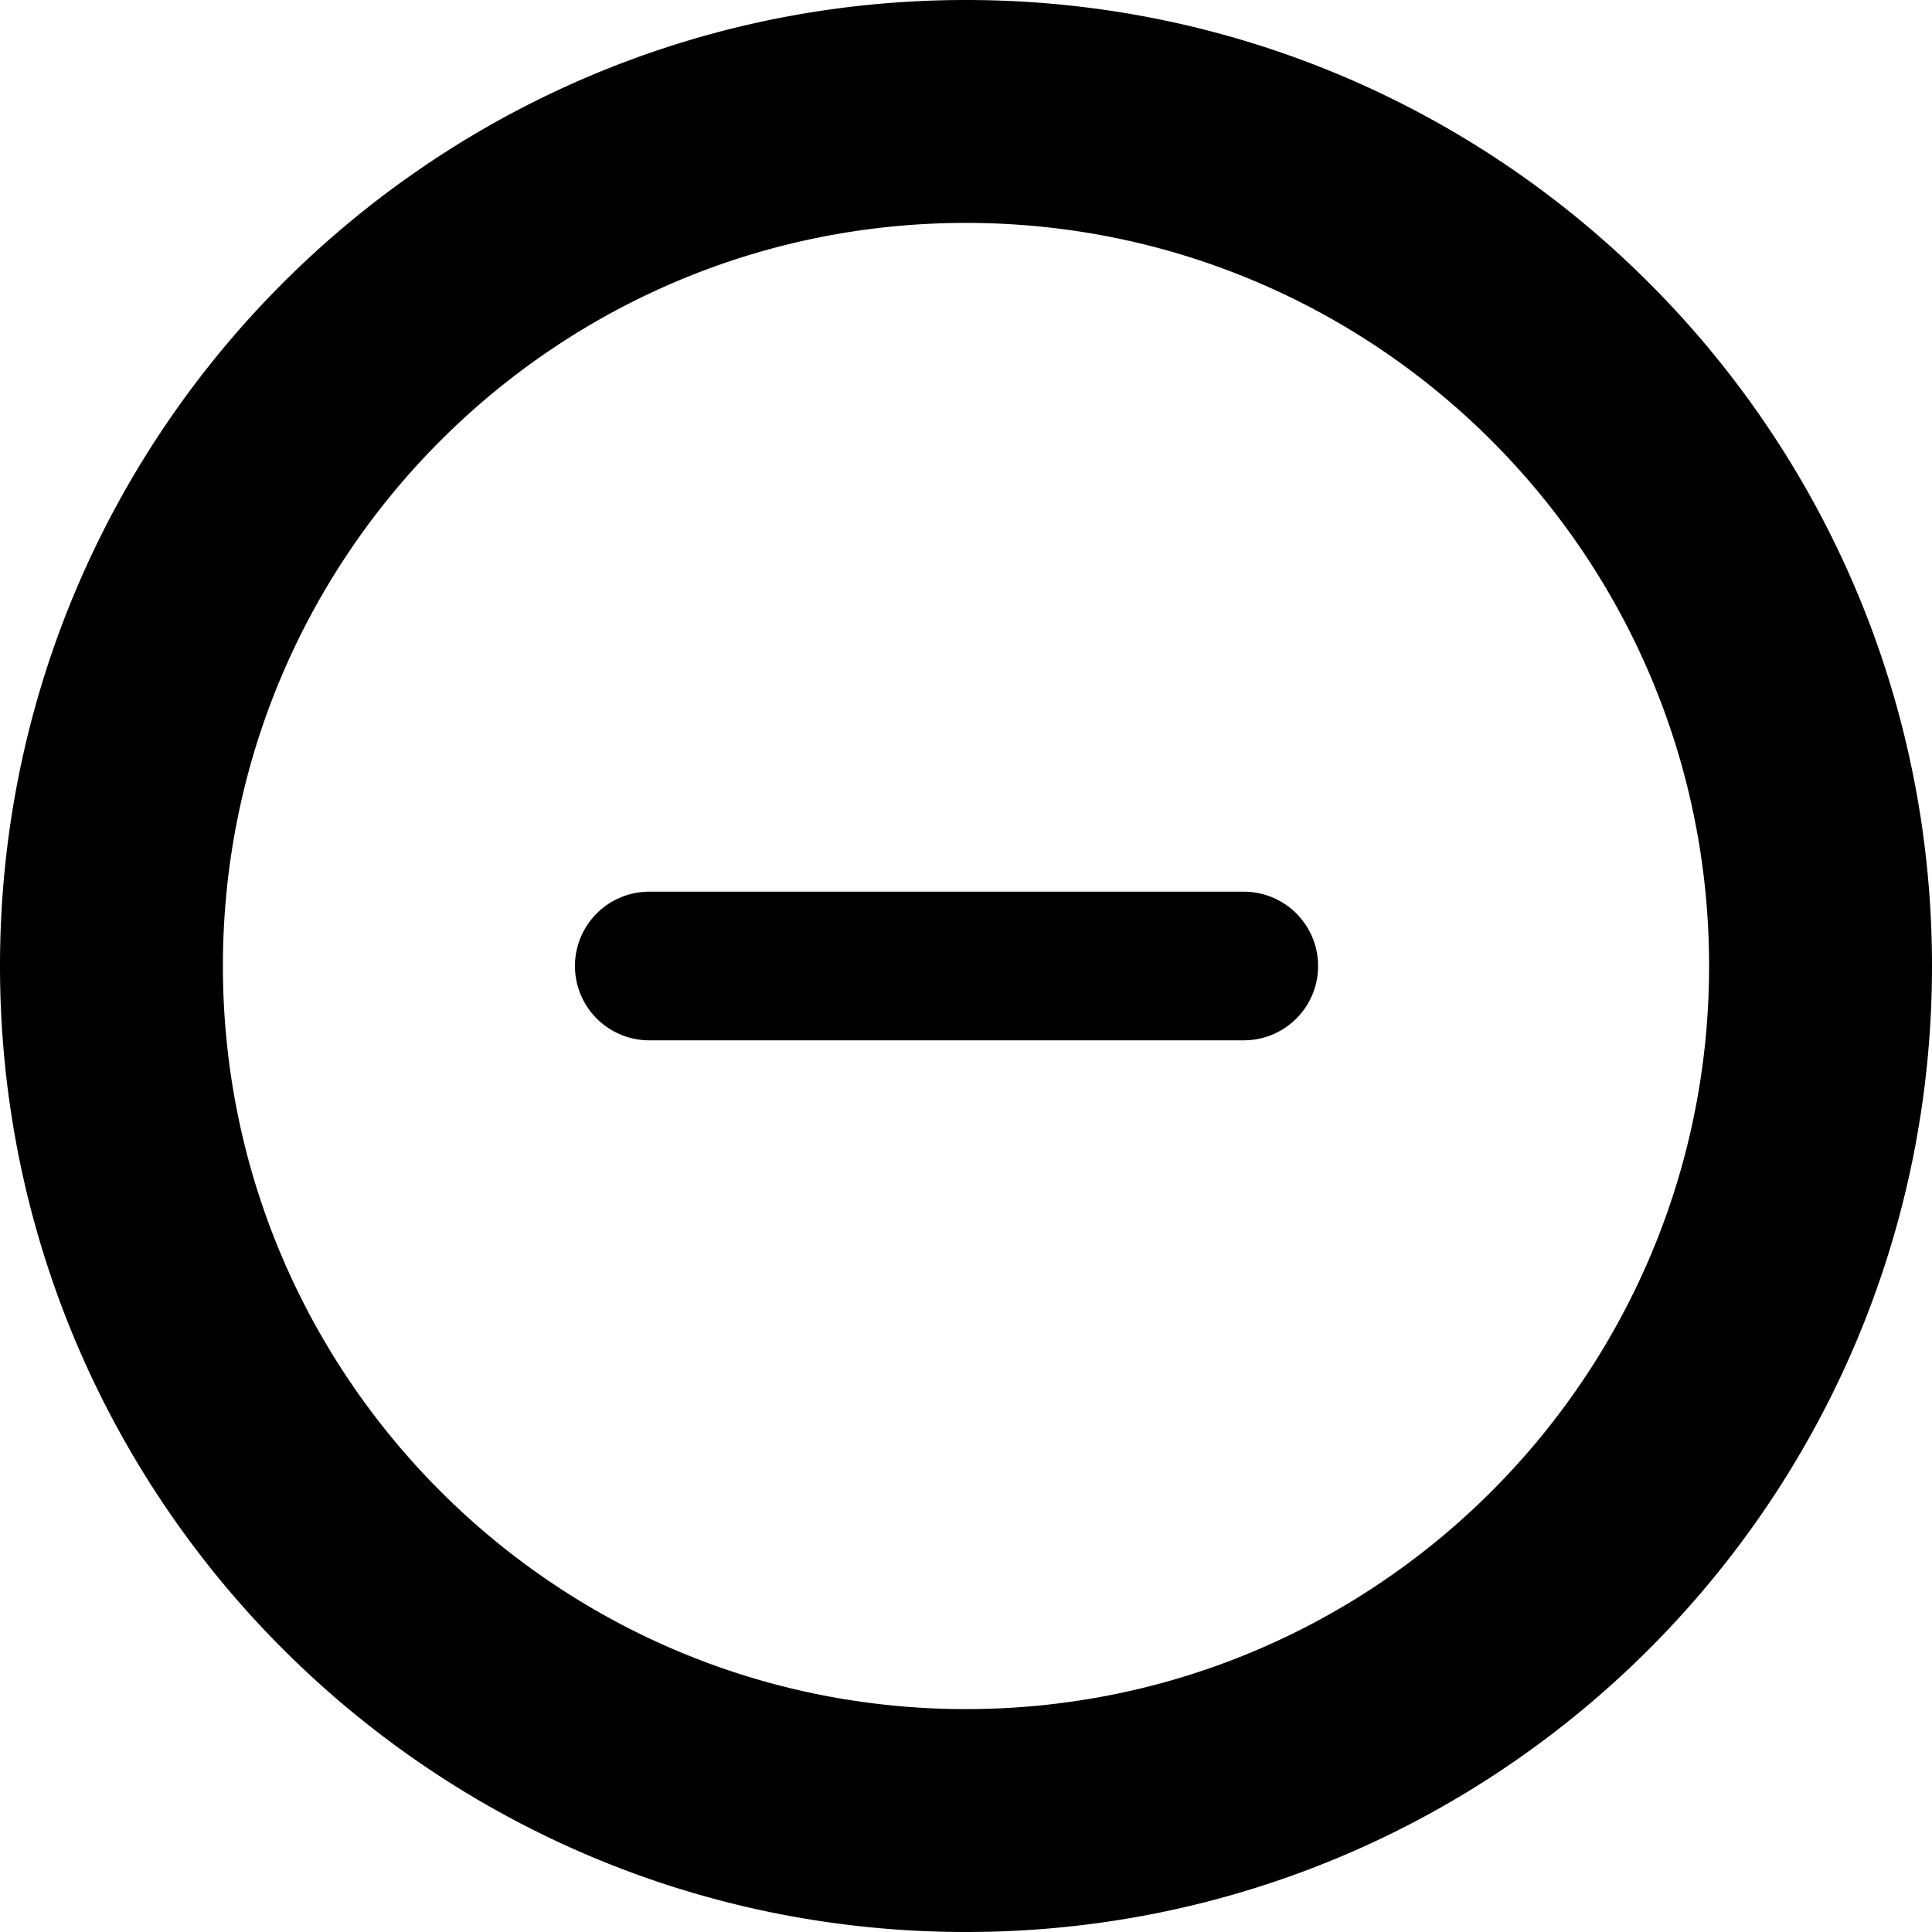 <svg xmlns="http://www.w3.org/2000/svg" width="32" height="32"><path d="M16 0C7.163 0 0 7.163 0 16s7.163 16 16 16 16-7.163 16-16S24.837 0 16 0zm0 28.308C9.204 28.308 3.692 22.796 3.692 16 3.692 9.202 9.204 3.692 16 3.692c6.798 0 12.308 5.51 12.308 12.308 0 6.796-5.51 12.308-12.308 12.308zm4.6-13.539h-9.846a1.23 1.23 0 1 0 0 2.462h9.847a1.23 1.23 0 1 0 0-2.462z"/></svg>